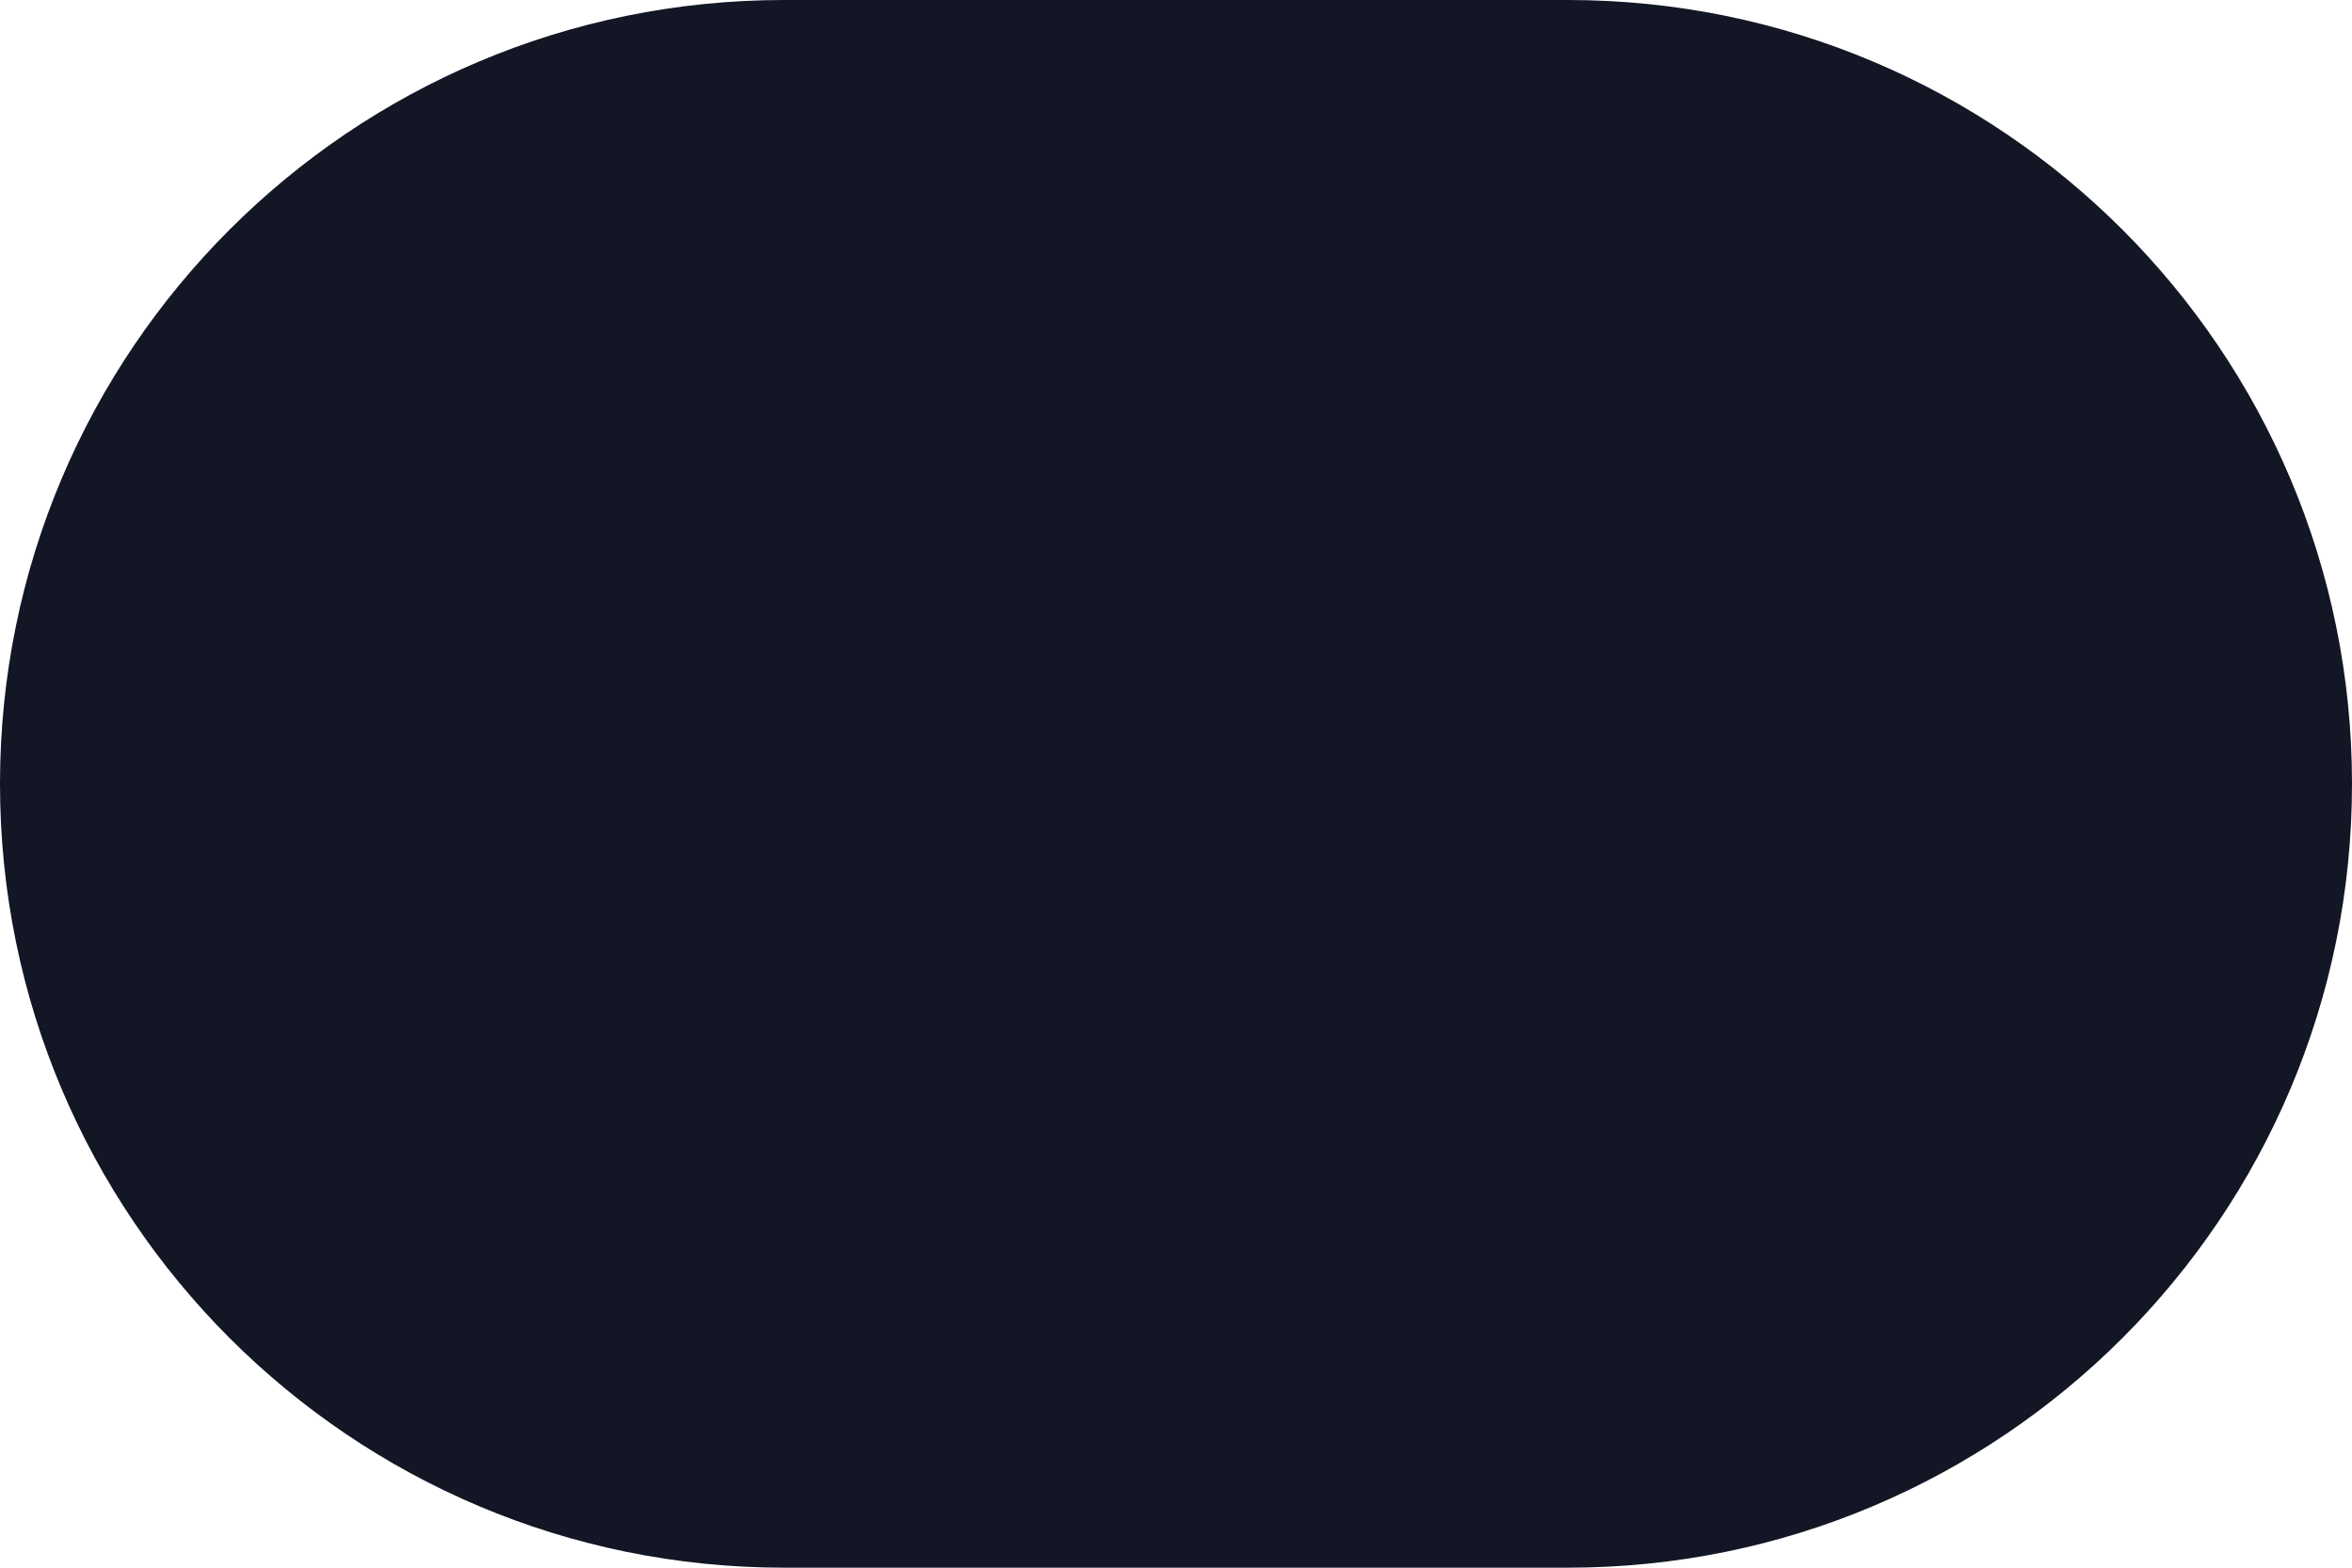 <svg width="33" height="22" viewBox="0 0 33 22" fill="none" xmlns="http://www.w3.org/2000/svg">
<path d="M22 0H11C4.925 0 0 4.925 0 11C0 17.075 4.925 22 11 22H22C28.075 22 33 17.075 33 11C33 4.925 28.075 0 22 0Z" fill="#131624"/>
</svg>
